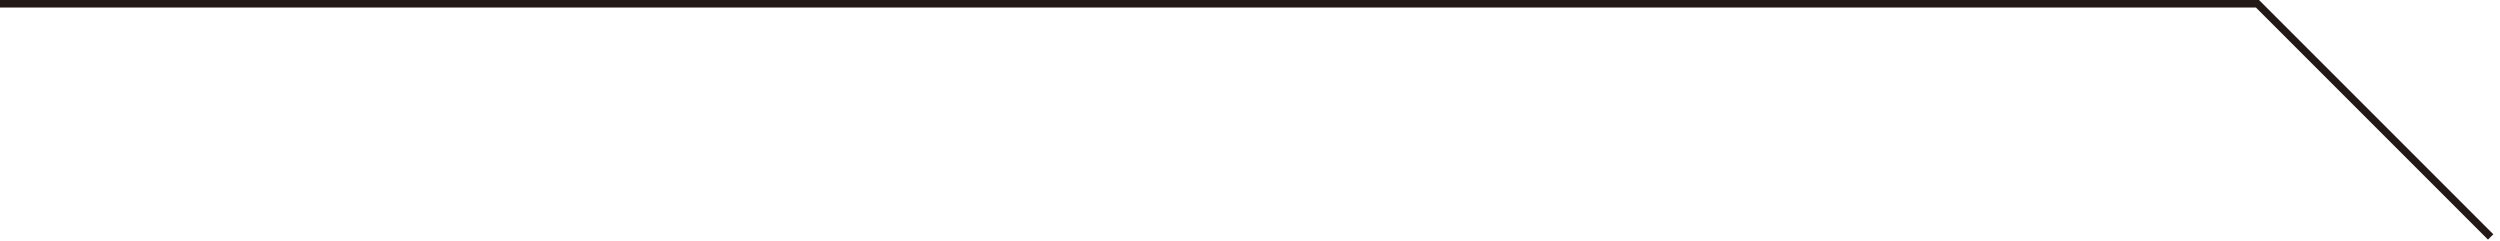 <?xml version="1.0" encoding="UTF-8" standalone="no"?>
<svg width="332px" height="32px" viewBox="0 0 332 32" version="1.1" xmlns="http://www.w3.org/2000/svg" xmlns:xlink="http://www.w3.org/1999/xlink">
    <!-- Generator: Sketch 45.2 (43514) - http://www.bohemiancoding.com/sketch -->
    <title>Combined Shape Copy</title>
    <desc>Created with Sketch.</desc>
    <defs></defs>
    <g id="Page-1" stroke="none" stroke-width="1" fill="none" fill-rule="evenodd">
        <g id="Artboard-2" transform="translate(-595, -363)" fill="#231916">
            <g id="Page-1" transform="translate(592, 312)">
                <path d="M34.113,51 L34.113,51 L334.113,51 L334.113,52 L34.525,52 L3.707,82.82 L3,82.112 L34.113,51 Z" id="Combined-Shape-Copy" transform="translate(168.556, 66.91) scale(-1, 1) translate(-168.556, -66.91) "></path>
            </g>
        </g>
    </g>
</svg>
